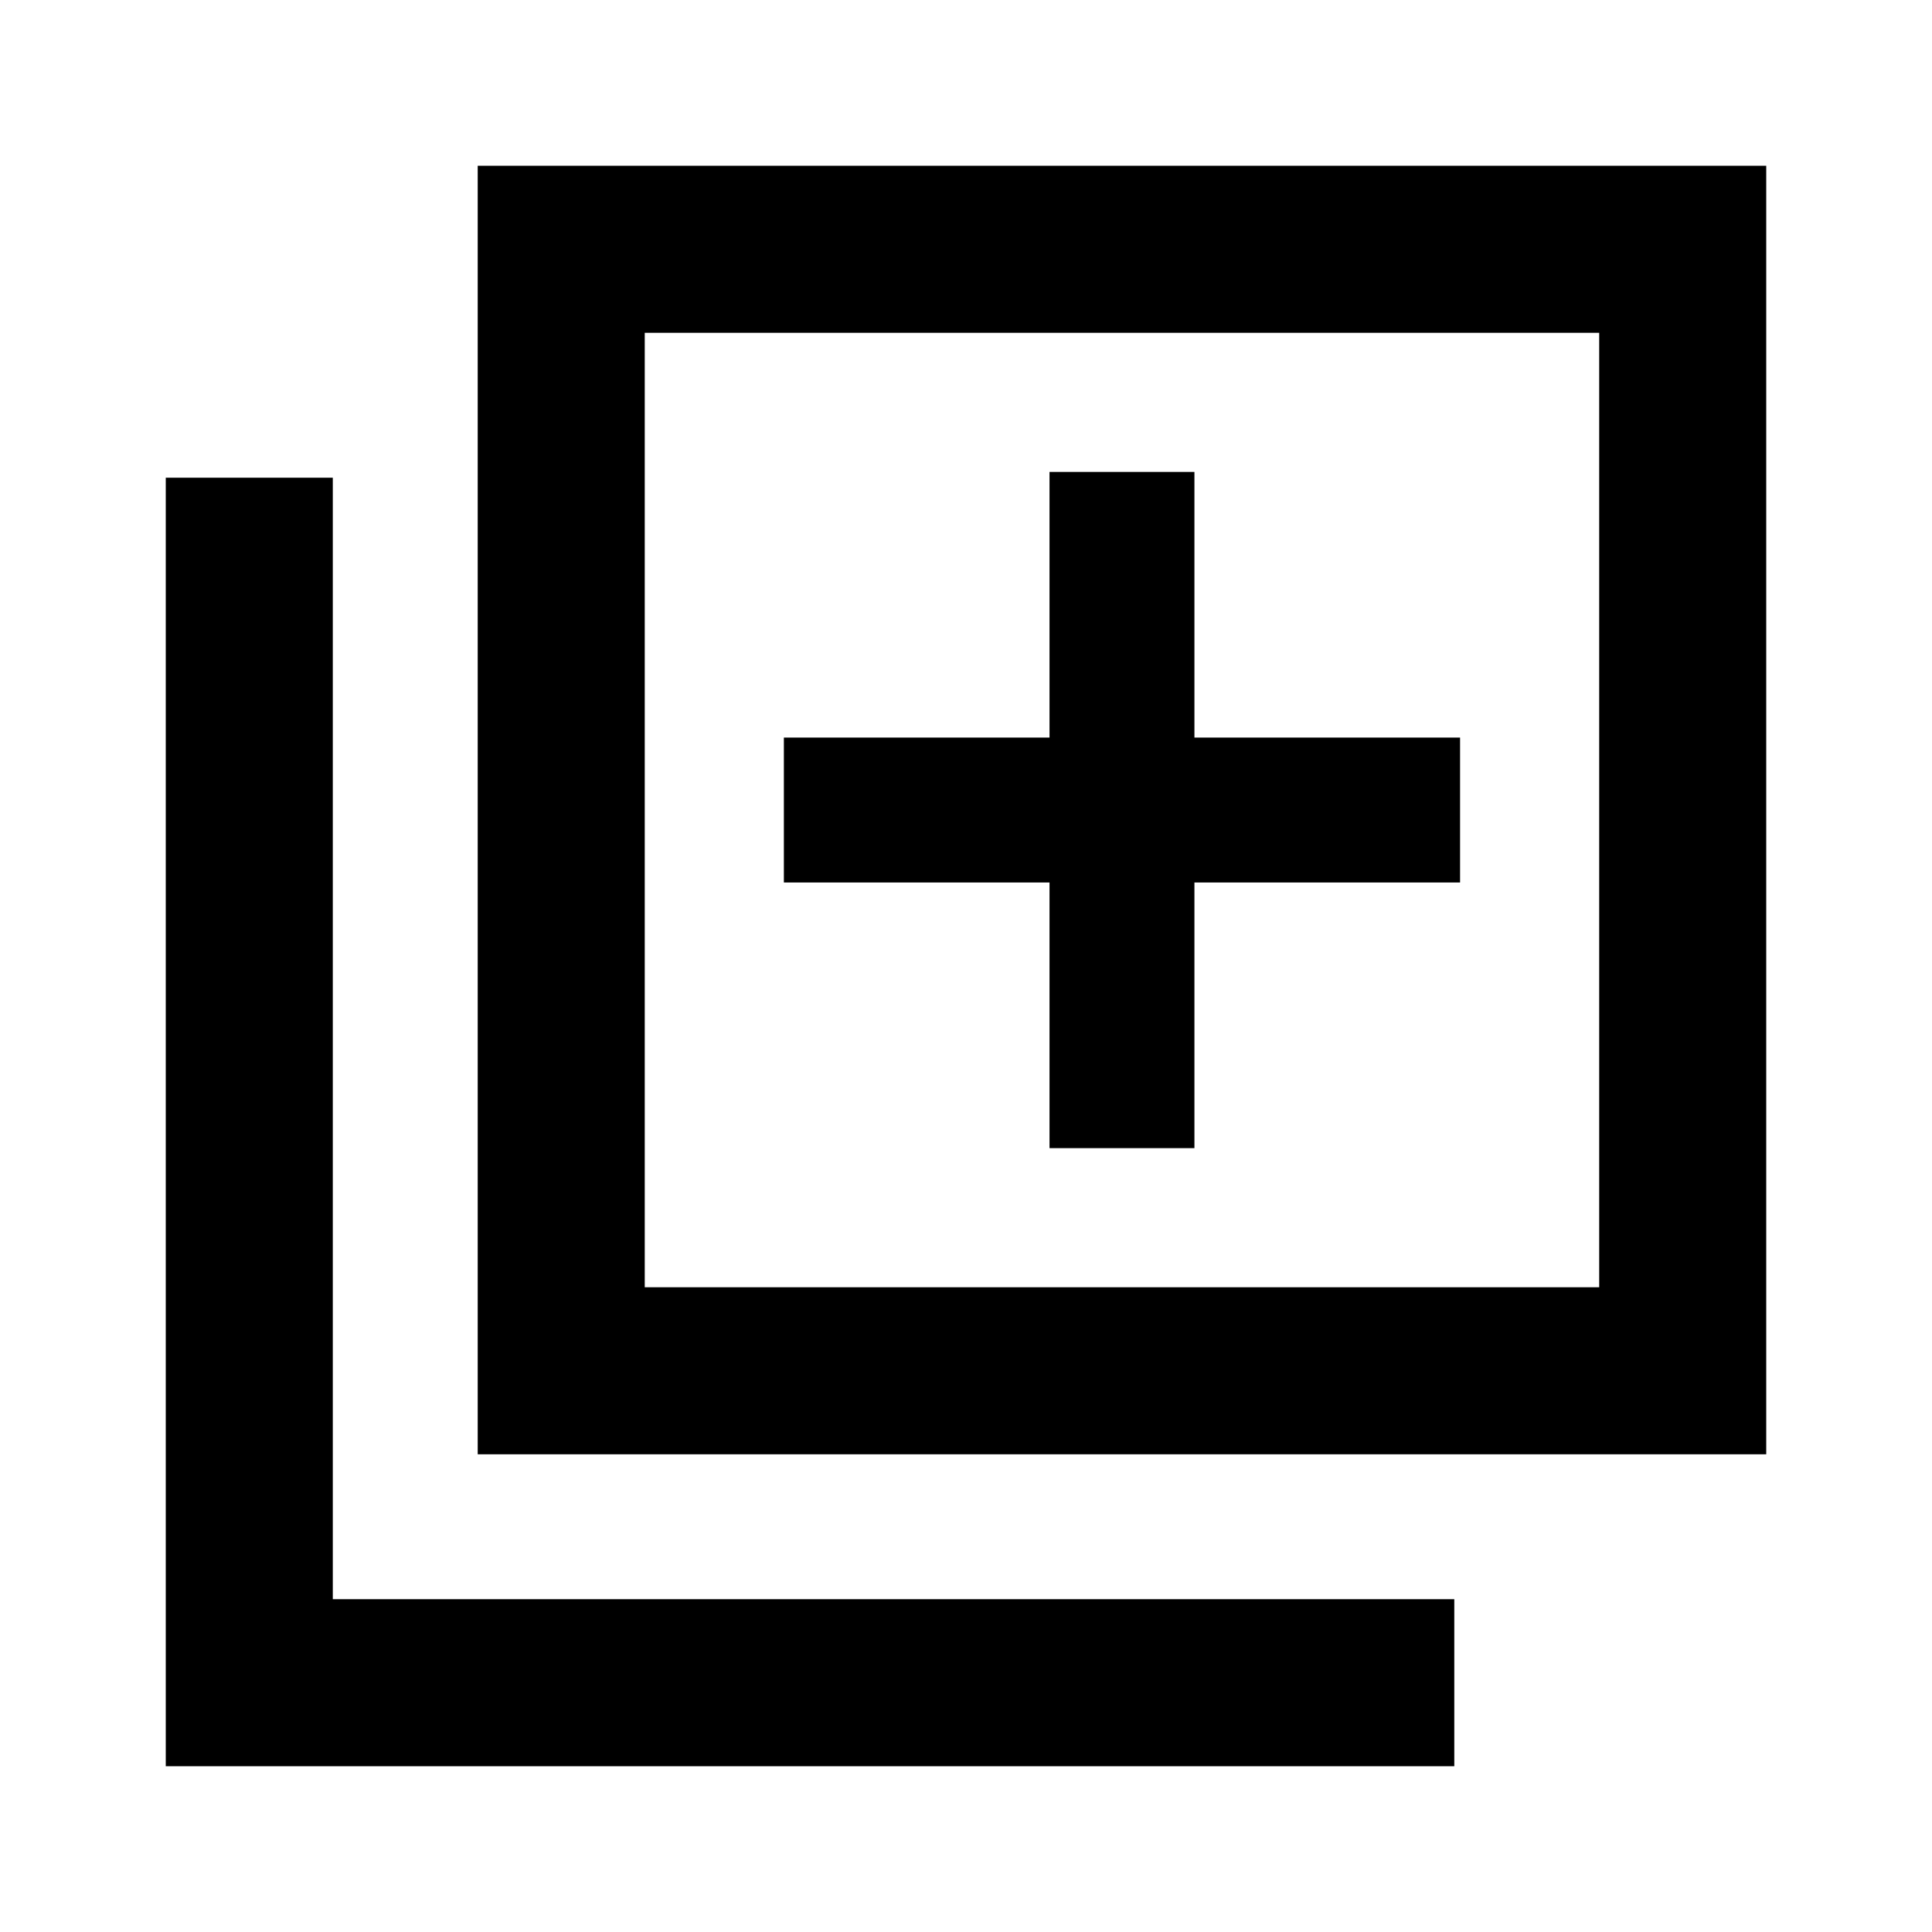 <svg xmlns="http://www.w3.org/2000/svg" height="20" viewBox="0 -960 960 960" width="20"><path d="M521.5-389.5h72v-132h132v-72h-132v-132h-72v132h-132v72h132v132ZM237.37-237.37v-640.261h640.261v640.261H237.37Zm83-83h474.26v-474.26H320.37v474.26Zm-238 238v-640.26h83v557.26h557.26v83H82.37Zm238-712.26v474.26-474.26Z"/></svg>